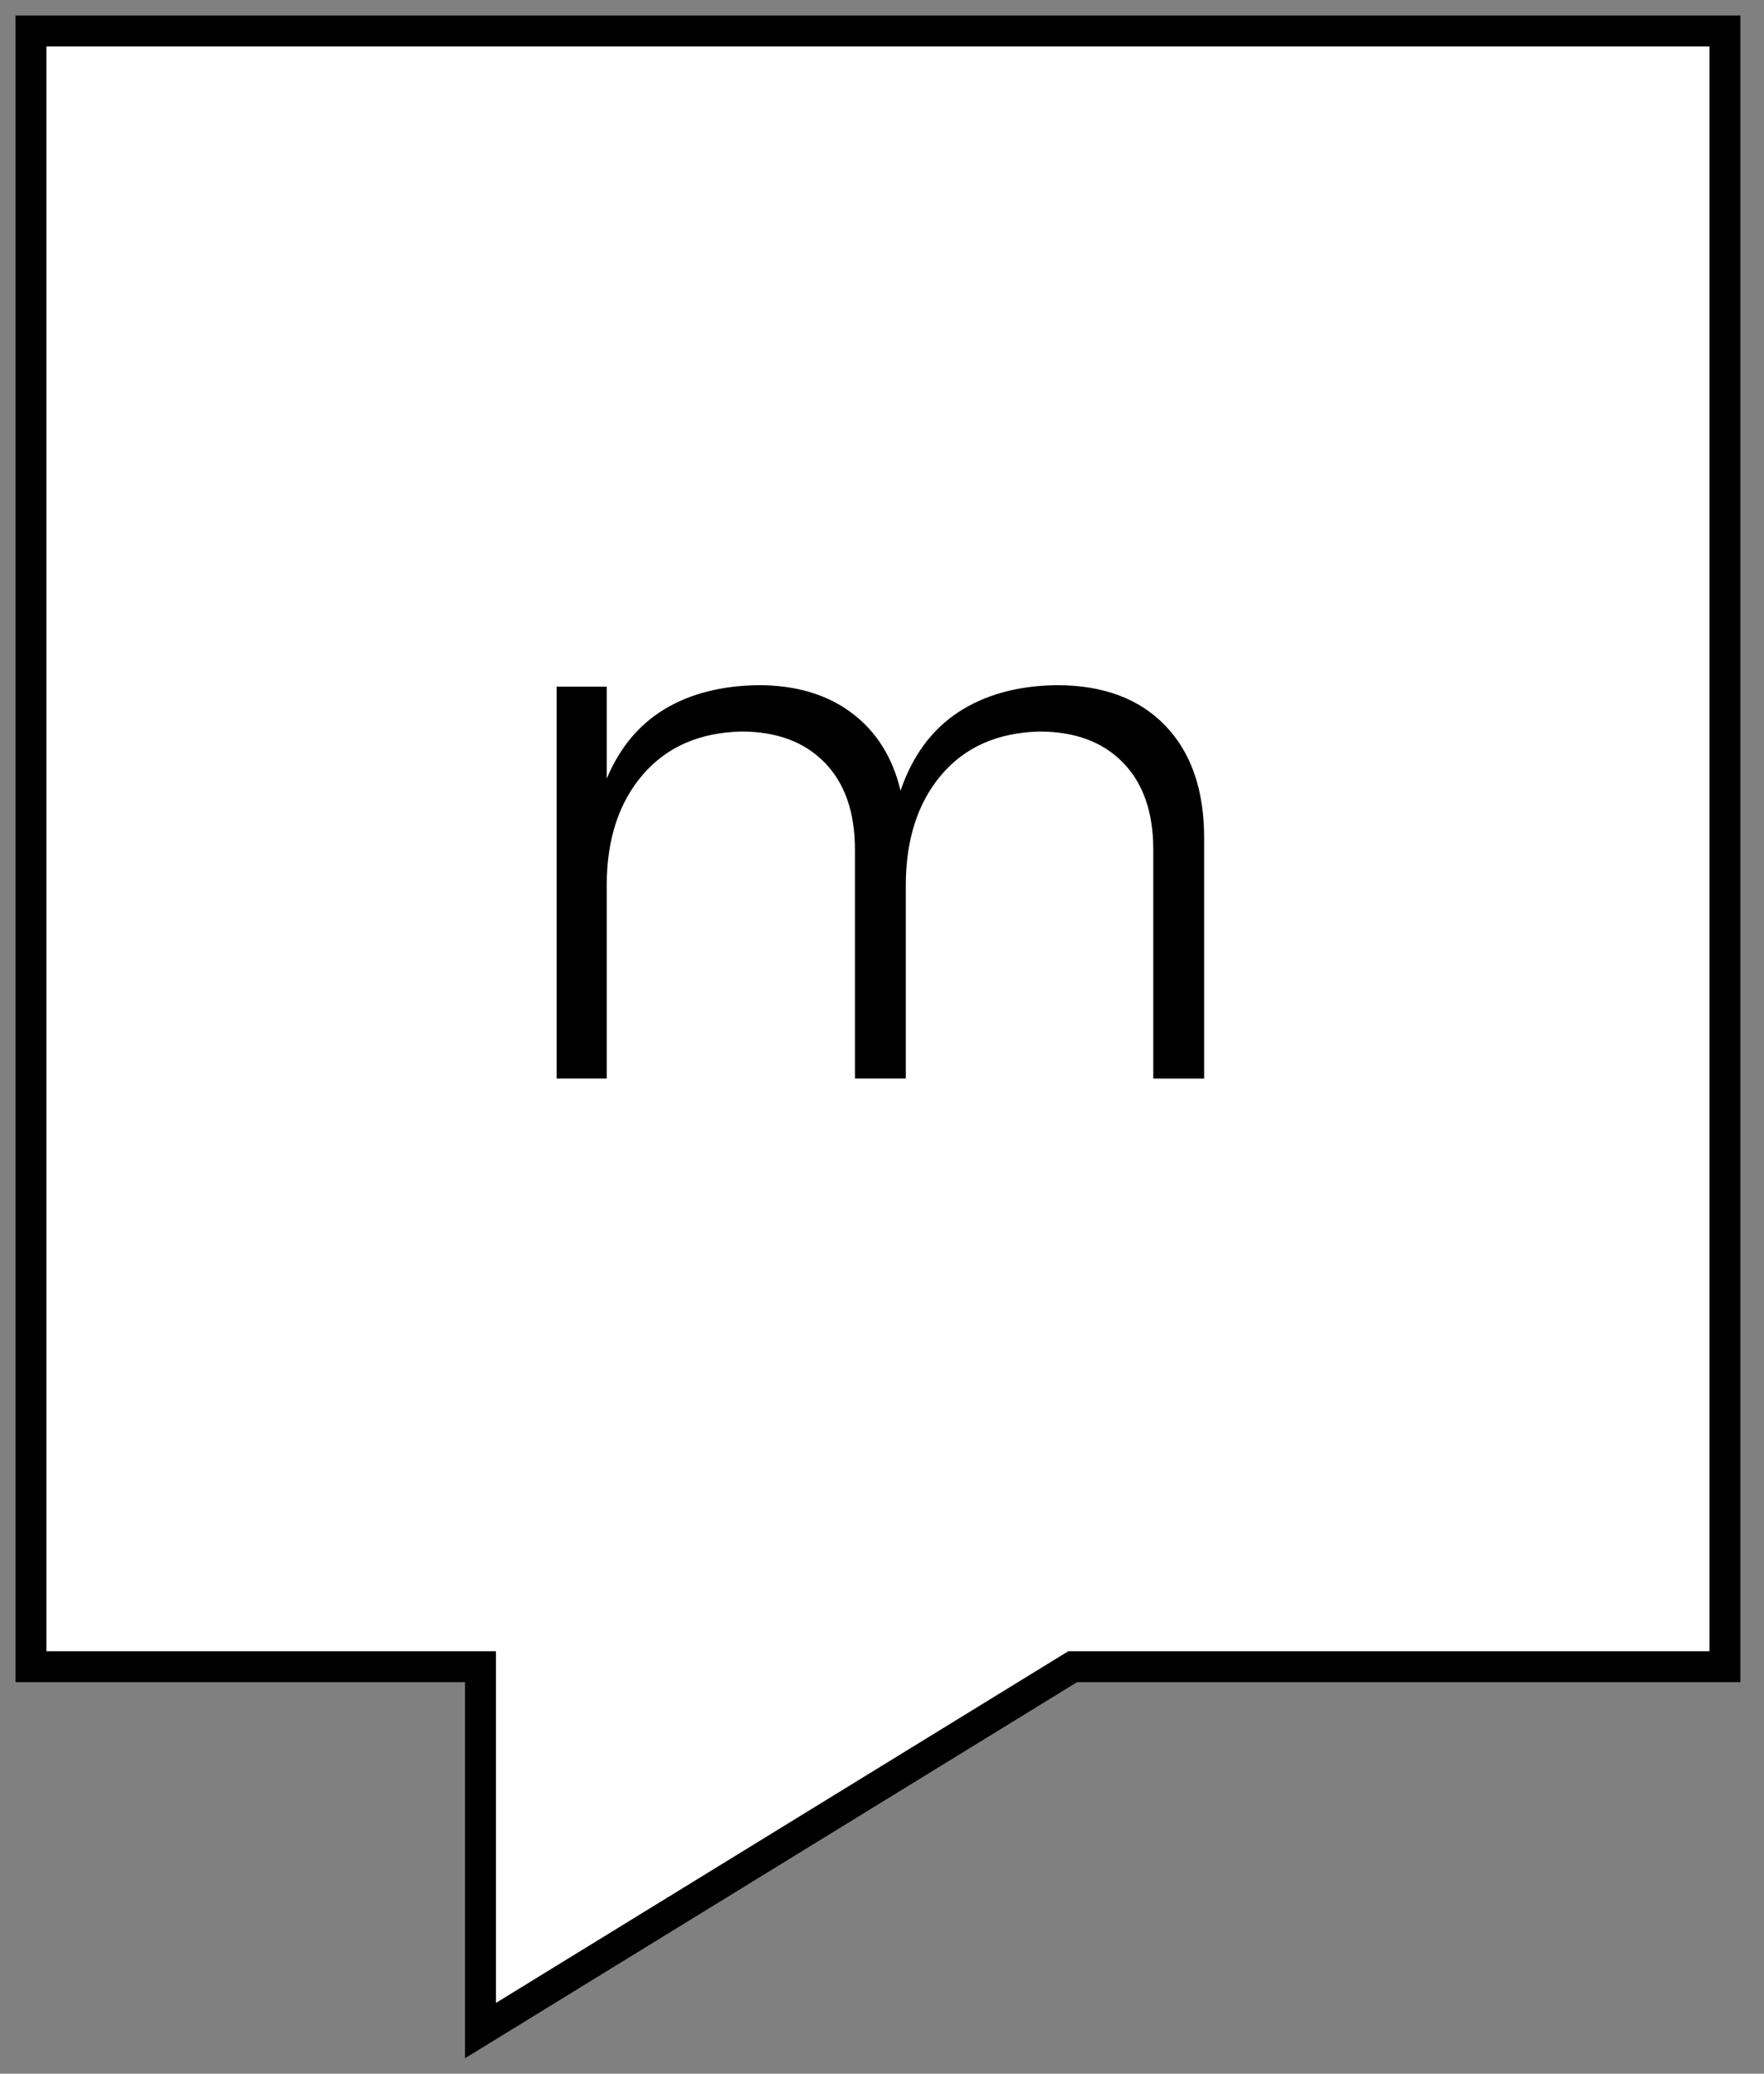 <svg height="67" viewBox="0 0 57 67" width="57" xmlns="http://www.w3.org/2000/svg"><rect x="0" y="0" width="57" height="67" fill="#808080" stroke="none"/><g fill="none" fill-rule="evenodd" transform="translate(1 1)"><path d="m33.663 52.849-19.138 11.758v-11.758h-14.525v-52.849h54.737v52.849z" fill="#fff" stroke="#000"/><path d="m36.653 22.444c.838.87 1.256 2.078 1.256 3.624v7.779h-1.643v-7.393c0-1.208-.326-2.146-.978-2.815-.652-.668-1.55-1.003-2.694-1.003-1.353.032-2.412.499-3.177 1.401s-1.148 2.094-1.148 3.576v6.233h-1.643v-7.393c0-1.208-.326-2.146-.978-2.815-.652-.668-1.55-1.003-2.694-1.003-1.353.032-2.416.499-3.189 1.401-.773.902-1.16 2.094-1.16 3.576v6.233h-1.619v-12.66h1.619v2.972c.419-.999 1.043-1.748 1.872-2.247.829-.499 1.84-.757 3.032-.773 1.208 0 2.211.298 3.008.894s1.325 1.433 1.582 2.513c.387-1.127 1.011-1.973 1.872-2.537.862-.564 1.921-.854 3.177-.87 1.498 0 2.666.435 3.503 1.305z" fill="#000"/></g></svg>